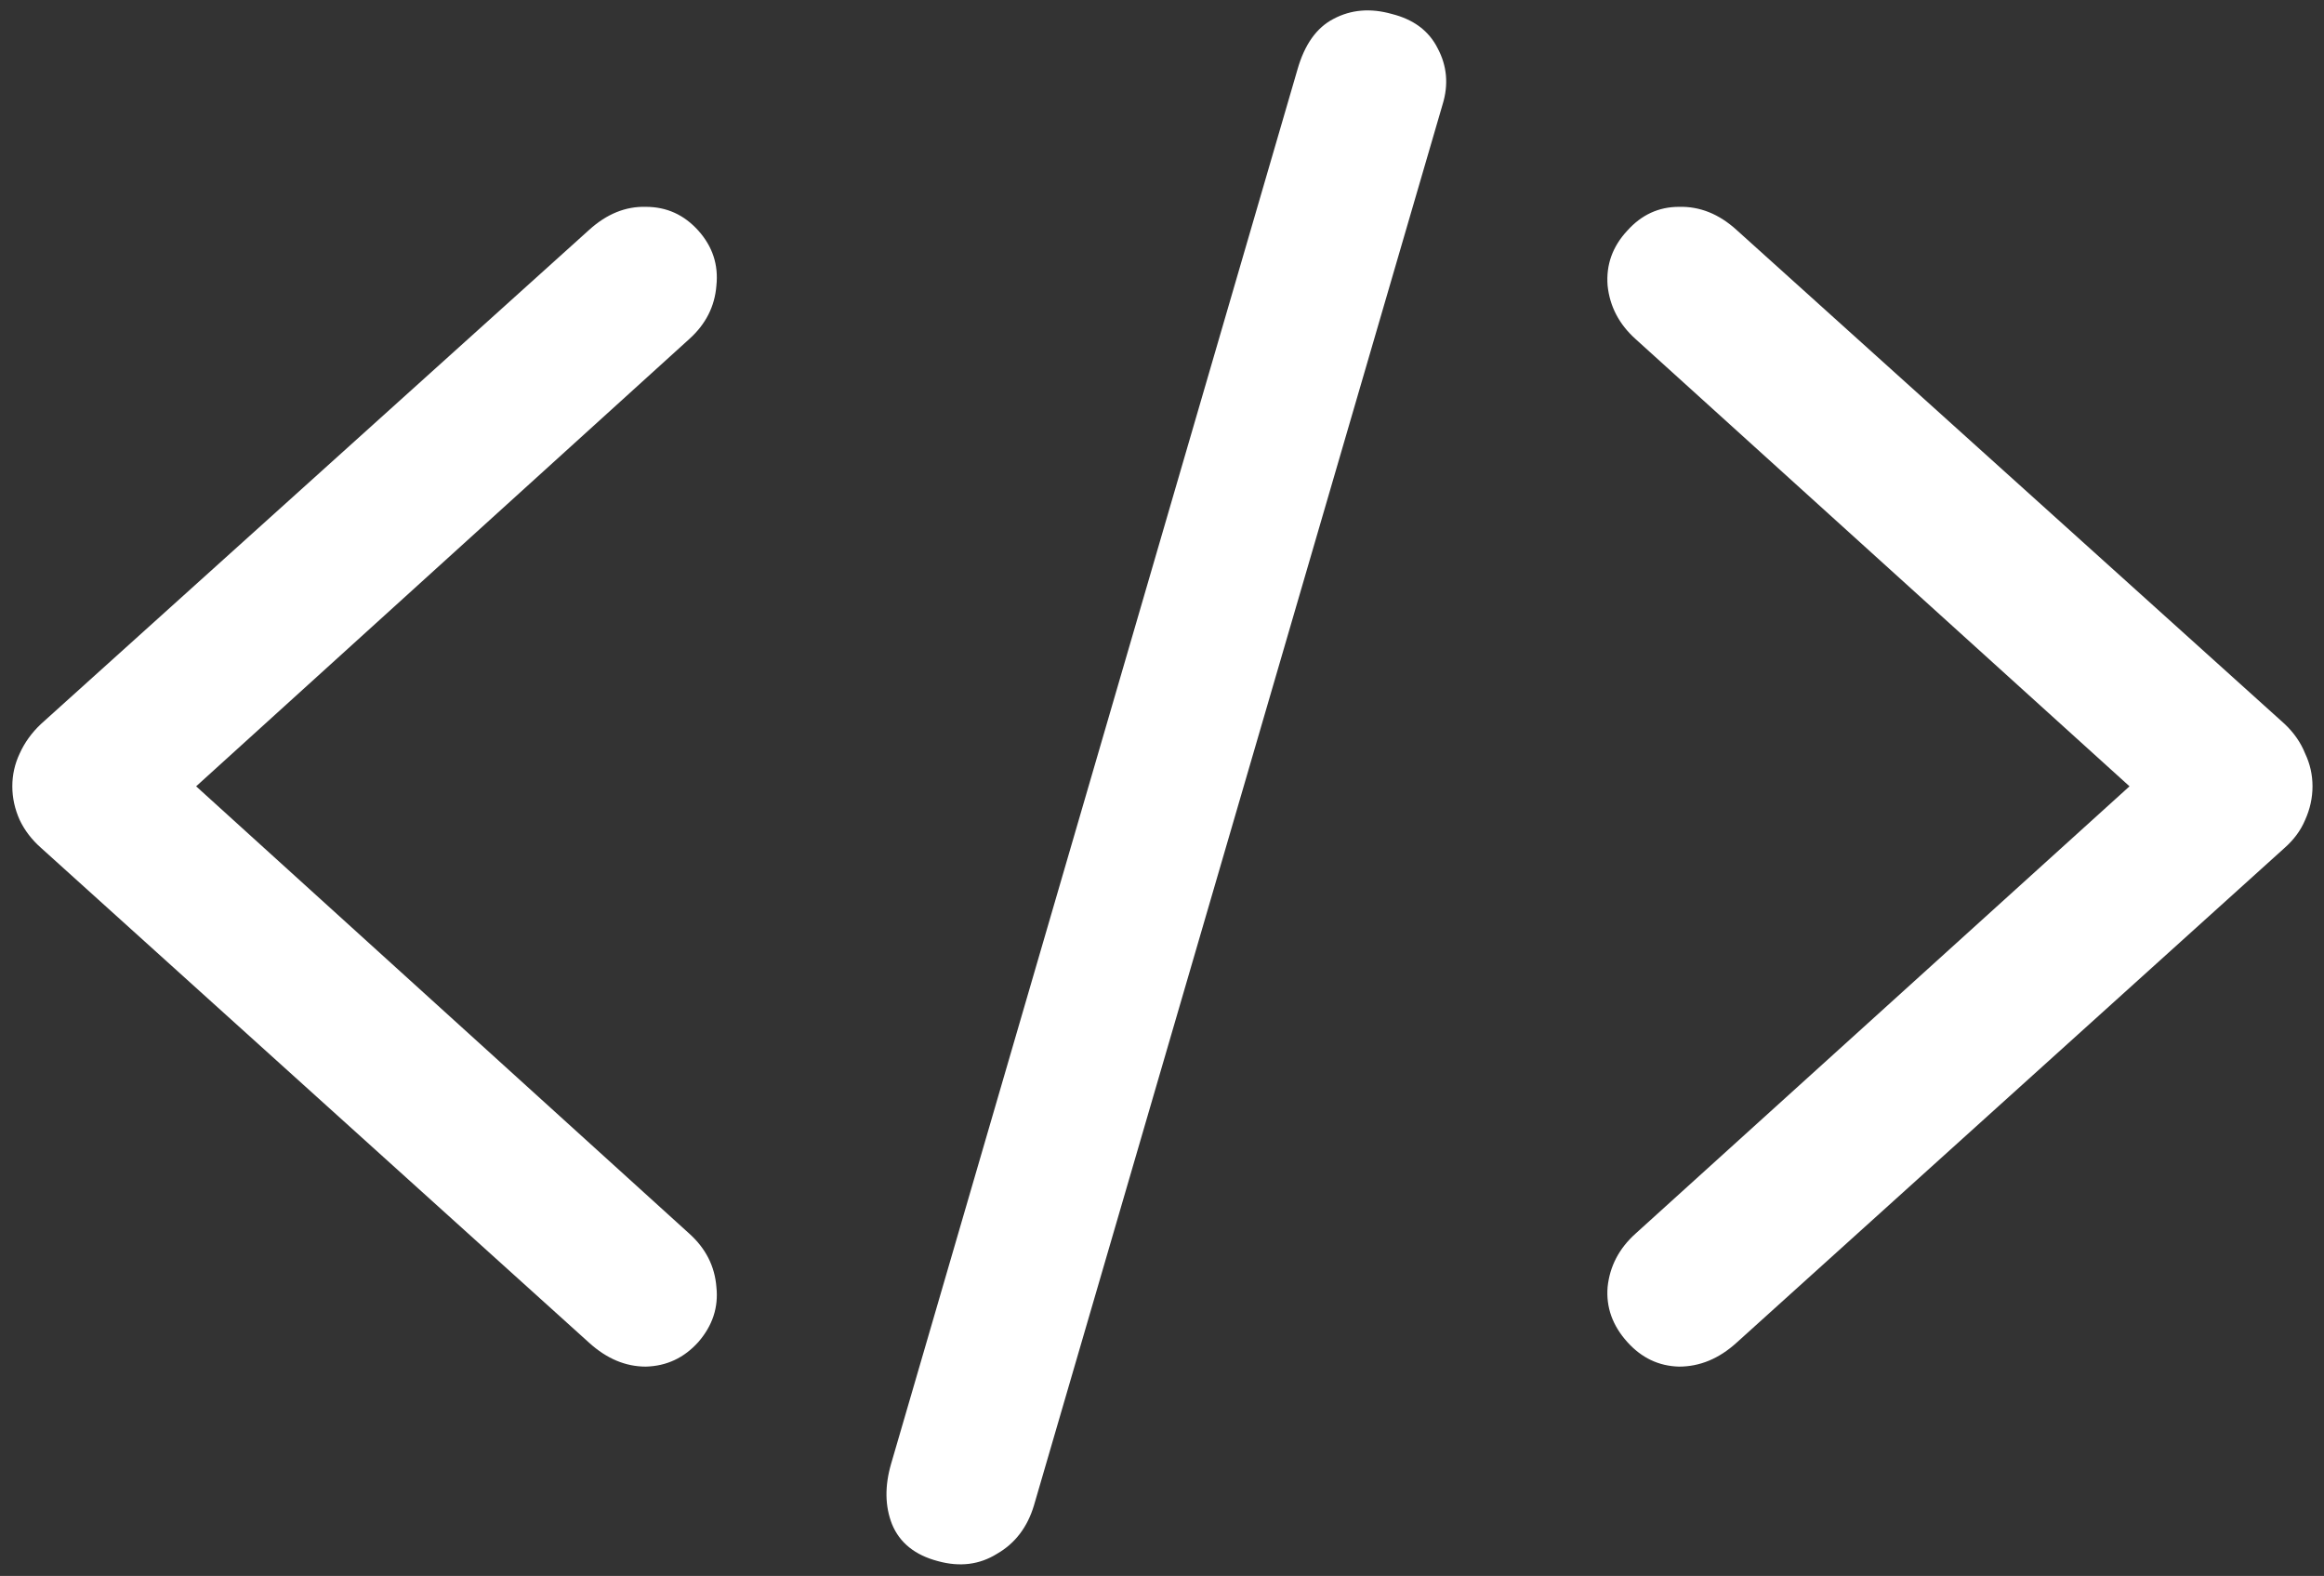 <svg width="177" height="120" viewBox="0 0 177 120" fill="none" xmlns="http://www.w3.org/2000/svg">
<rect x="0" y="0" width="177" height="120" fill="#333333" stroke="none"/>
<path d="M0.938 59.875C0.938 60.75 1.125 61.604 1.5 62.438C1.875 63.229 2.417 63.938 3.125 64.562L44.875 102.25C46.208 103.458 47.646 104.062 49.188 104.062C50.771 104.021 52.104 103.396 53.188 102.188C54.271 100.938 54.729 99.542 54.562 98C54.438 96.417 53.75 95.062 52.5 93.938L14.938 59.875L52.5 25.812C53.75 24.688 54.438 23.333 54.562 21.75C54.729 20.167 54.271 18.771 53.188 17.562C52.104 16.354 50.771 15.75 49.188 15.75C47.646 15.708 46.208 16.292 44.875 17.5L3.125 55.125C2.417 55.792 1.875 56.542 1.5 57.375C1.125 58.167 0.938 59 0.938 59.875ZM71.438 118.875C73.104 119.333 74.604 119.146 75.938 118.312C77.312 117.521 78.25 116.292 78.75 114.625L109.875 7.938C110.333 6.438 110.208 5.021 109.5 3.688C108.833 2.354 107.667 1.479 106 1.062C104.375 0.604 102.896 0.729 101.562 1.438C100.271 2.104 99.354 3.396 98.812 5.312L67.875 111.438C67.375 113.146 67.396 114.688 67.938 116.062C68.521 117.479 69.688 118.417 71.438 118.875ZM176.125 59.875C176.125 59 175.938 58.167 175.562 57.375C175.229 56.542 174.708 55.792 174 55.125L132.25 17.5C130.917 16.292 129.458 15.708 127.875 15.75C126.333 15.75 125.021 16.354 123.938 17.562C122.812 18.771 122.312 20.167 122.438 21.75C122.604 23.333 123.312 24.688 124.562 25.812L162.188 59.875L124.562 93.938C123.312 95.062 122.604 96.417 122.438 98C122.312 99.542 122.812 100.938 123.938 102.188C125.021 103.396 126.333 104.021 127.875 104.062C129.458 104.062 130.917 103.458 132.25 102.25L174 64.562C174.708 63.938 175.229 63.229 175.562 62.438C175.938 61.604 176.125 60.75 176.125 59.875Z" fill="white"/>
</svg>
